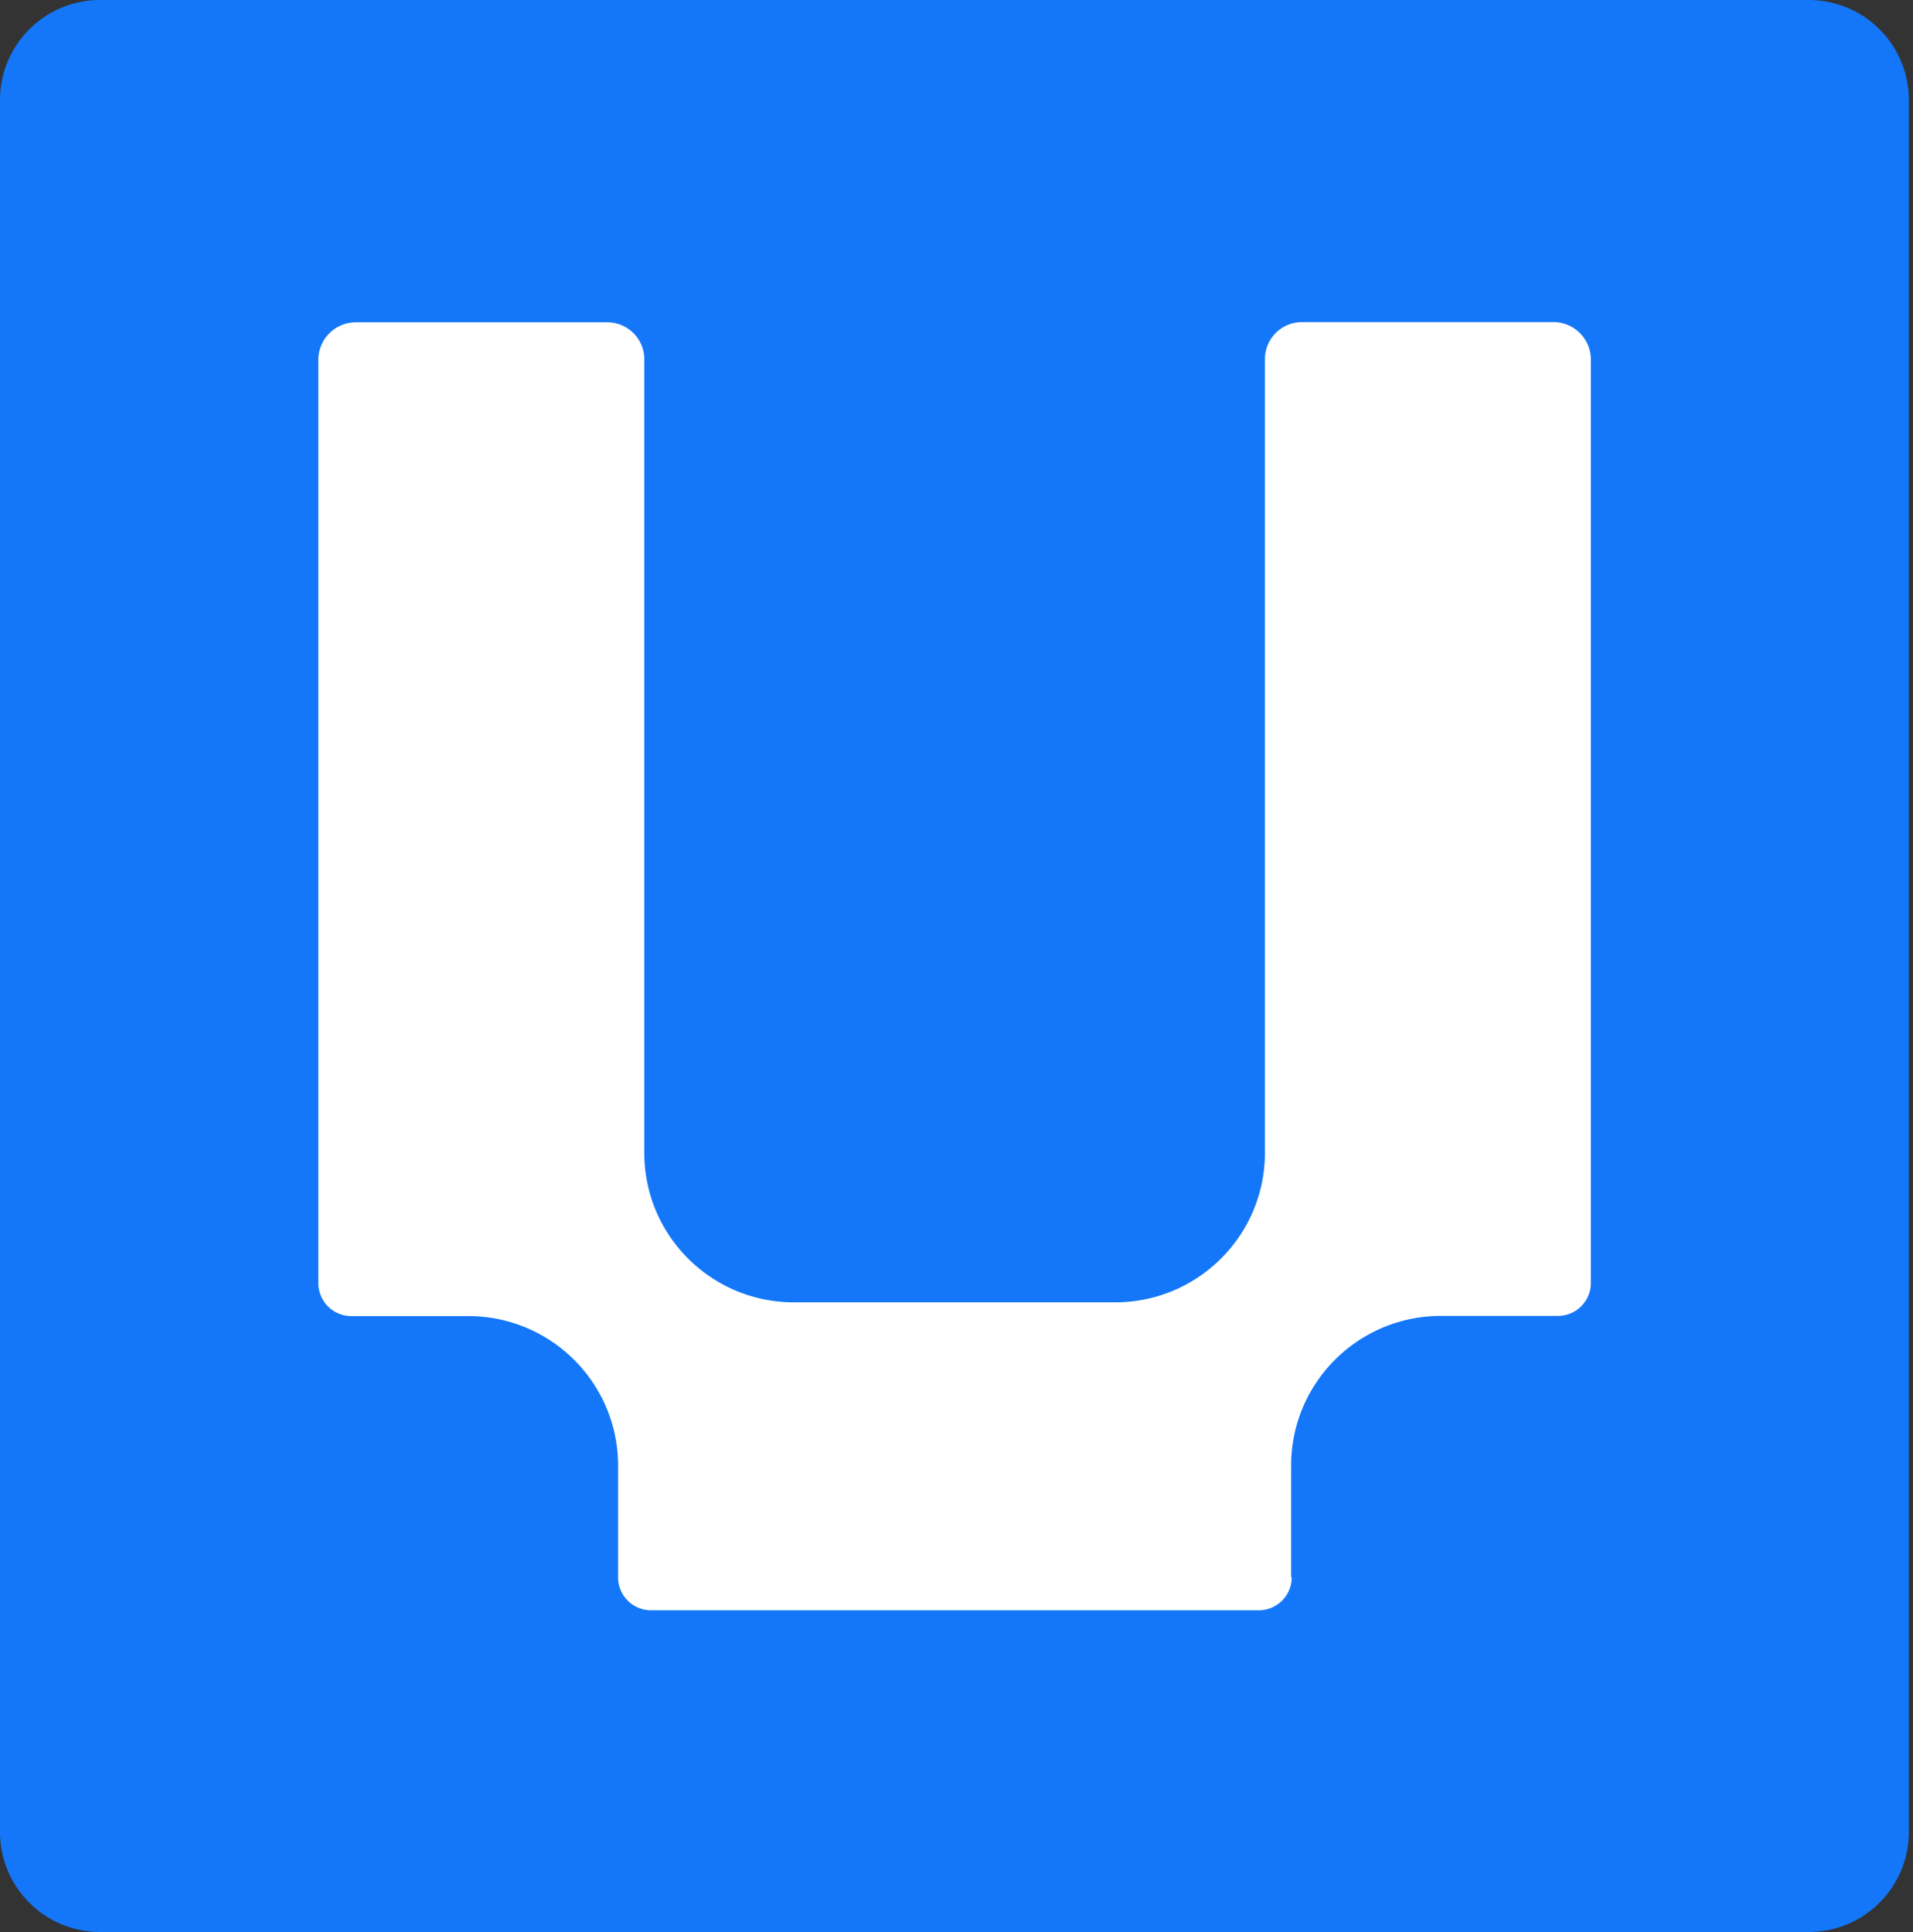 <svg xmlns="http://www.w3.org/2000/svg" fill="none" viewBox="0 0 100 101"><rect x="0" y="0" width="100" height="101" fill="#333333" stroke="none"/><g clip-path="url(#rss3-vsl_svg__a)"><path fill="#1477F9" d="M94.547 0H5.237A5.23 5.23 0 0 0 0 5.228v90.544A5.23 5.23 0 0 0 5.236 101h89.31a5.23 5.23 0 0 0 5.237-5.228V5.228A5.23 5.23 0 0 0 94.547 0"/><path fill="#fff" d="M67.493 82.45v-5.836c0-4.316 3.5-7.822 7.834-7.822h6.109c.954 0 1.725-.77 1.725-1.722V18.794a1.96 1.96 0 0 0-1.959-1.956H68.061a1.937 1.937 0 0 0-1.938 1.935v41.489c0 4.316-3.501 7.821-7.834 7.821H41.504c-4.323 0-7.824-3.495-7.824-7.811V18.784a1.936 1.936 0 0 0-1.938-1.935H18.601a1.96 1.96 0 0 0-1.959 1.955V67.08c0 .952.771 1.722 1.725 1.722h6.11c4.322 0 7.833 3.496 7.833 7.822v5.836c0 .952.772 1.722 1.725 1.722h31.763c.954 0 1.725-.77 1.725-1.722z"/></g><defs><clipPath id="rss3-vsl_svg__a"><path fill="#fff" d="M0 0h99.783v101H0z"/></clipPath></defs></svg>